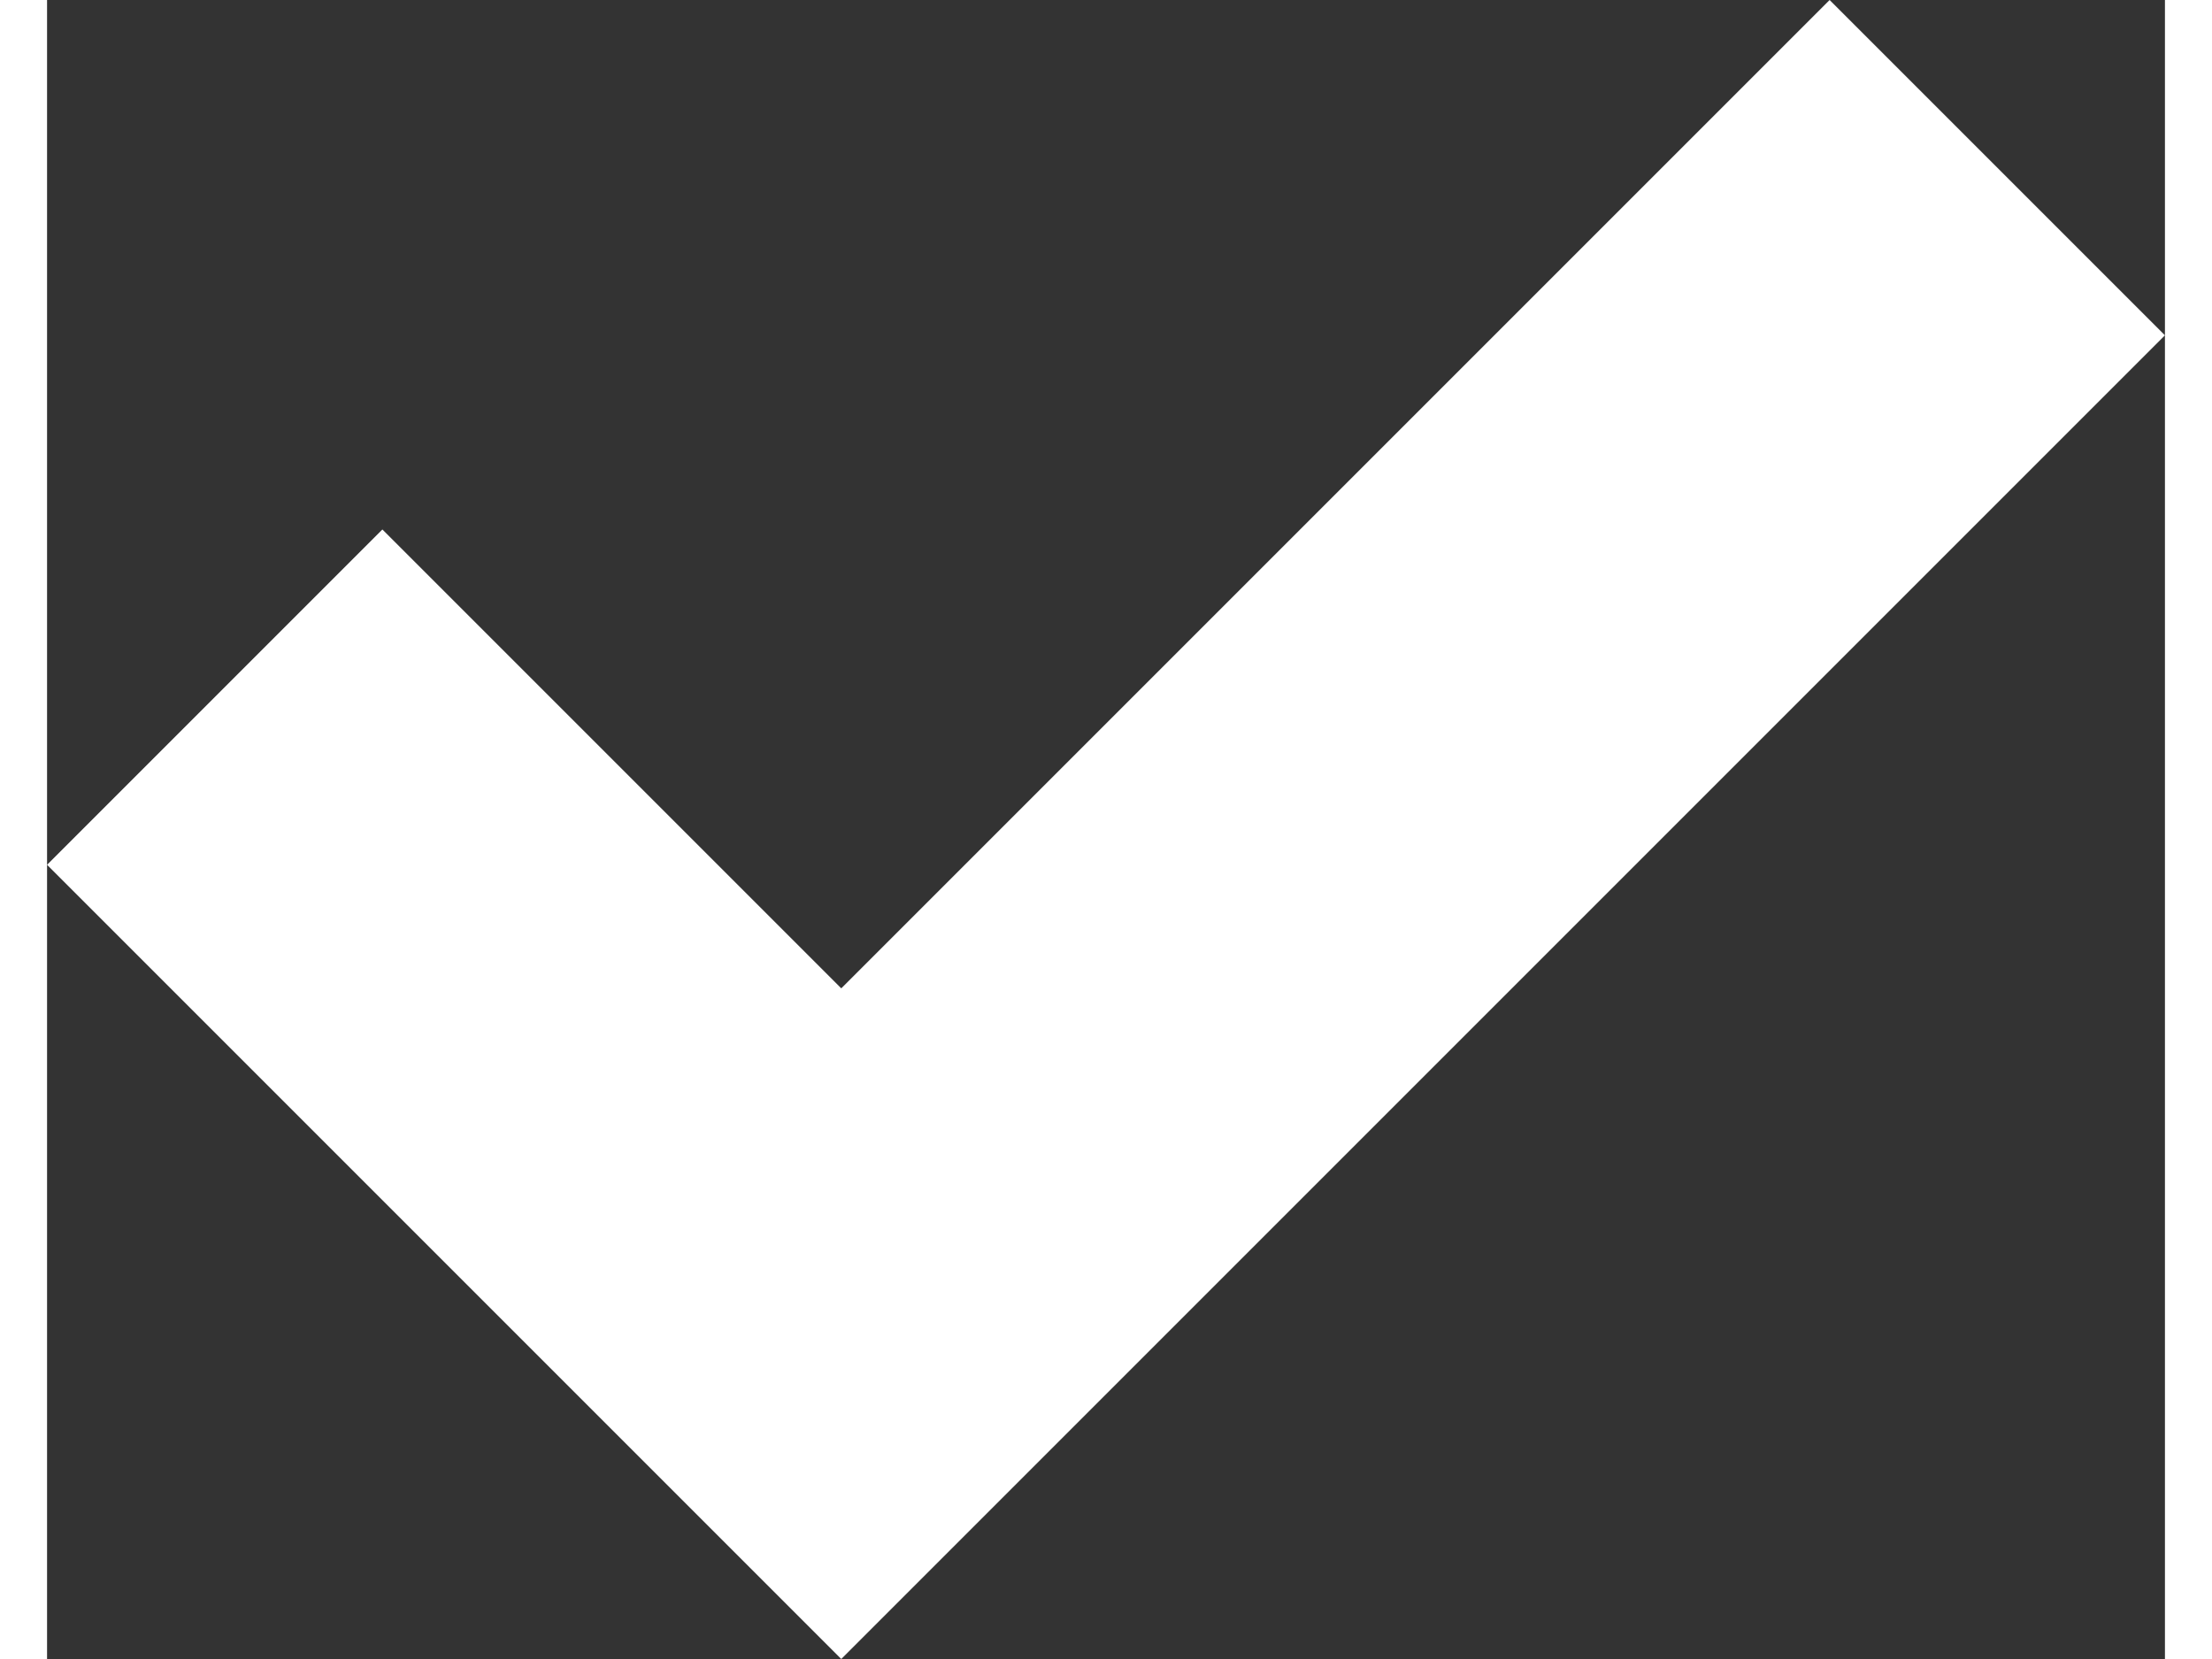 <svg class="icon-check" xmlns="http://www.w3.org/2000/svg" width="12" height="9" viewBox="0 0 12 9.4"><rect x="0" y="0" width="12" height="9.4" fill="#333333" stroke="none"/><path fill="#FFFFFF" d="M12 1.9L4.5 9.4 0 4.9 1.9 3l2.6 2.6L10.1 0 12 1.9z"/></svg>
